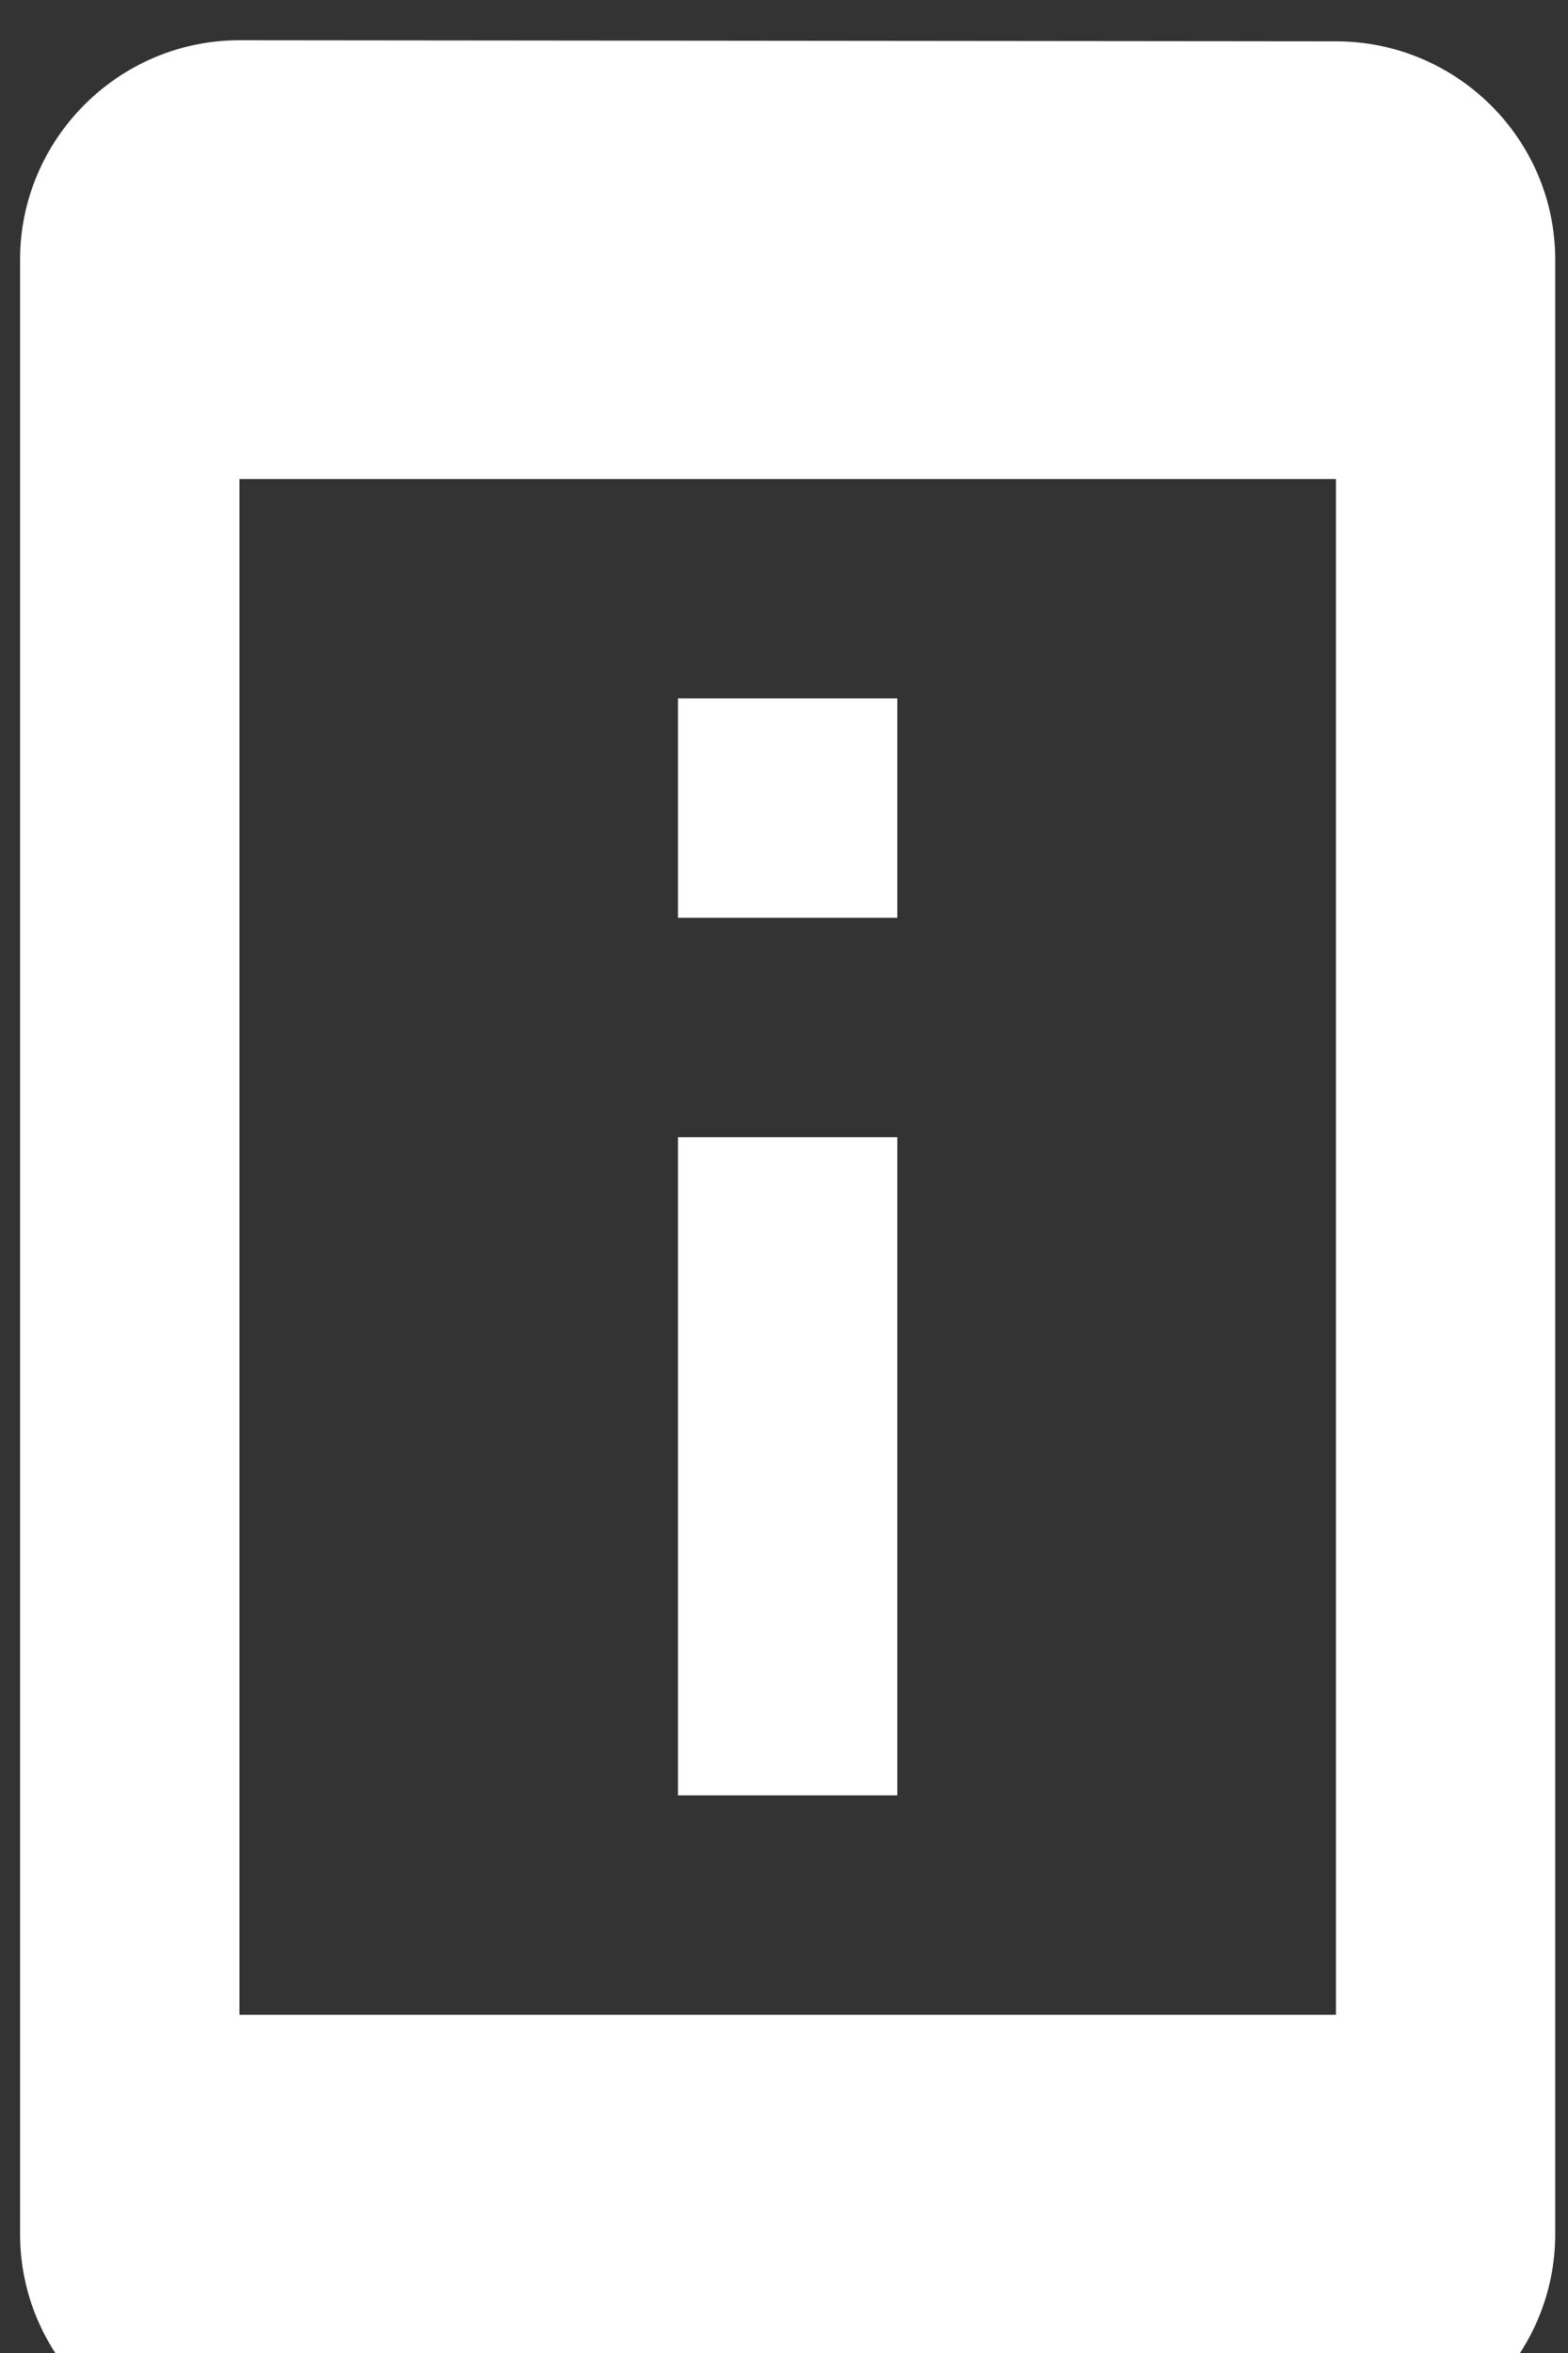 <svg width="26" height="39" viewBox="0 0 26 39" fill="none" xmlns="http://www.w3.org/2000/svg">
<rect x="0" y="0" width="26" height="39" fill="#333333" stroke="none"/>
<path d="M14.879 11.576H11.242V15.212H14.879V11.576ZM14.879 18.849H11.242V29.758H14.879V18.849ZM22.152 0.685L3.97 0.667C1.97 0.667 0.333 2.303 0.333 4.303V37.03C0.333 39.03 1.97 40.667 3.97 40.667H22.152C24.152 40.667 25.788 39.03 25.788 37.03V4.303C25.788 2.303 24.152 0.685 22.152 0.685V0.685ZM22.152 33.394H3.97V7.939H22.152V33.394Z" fill="white"/>
</svg>
